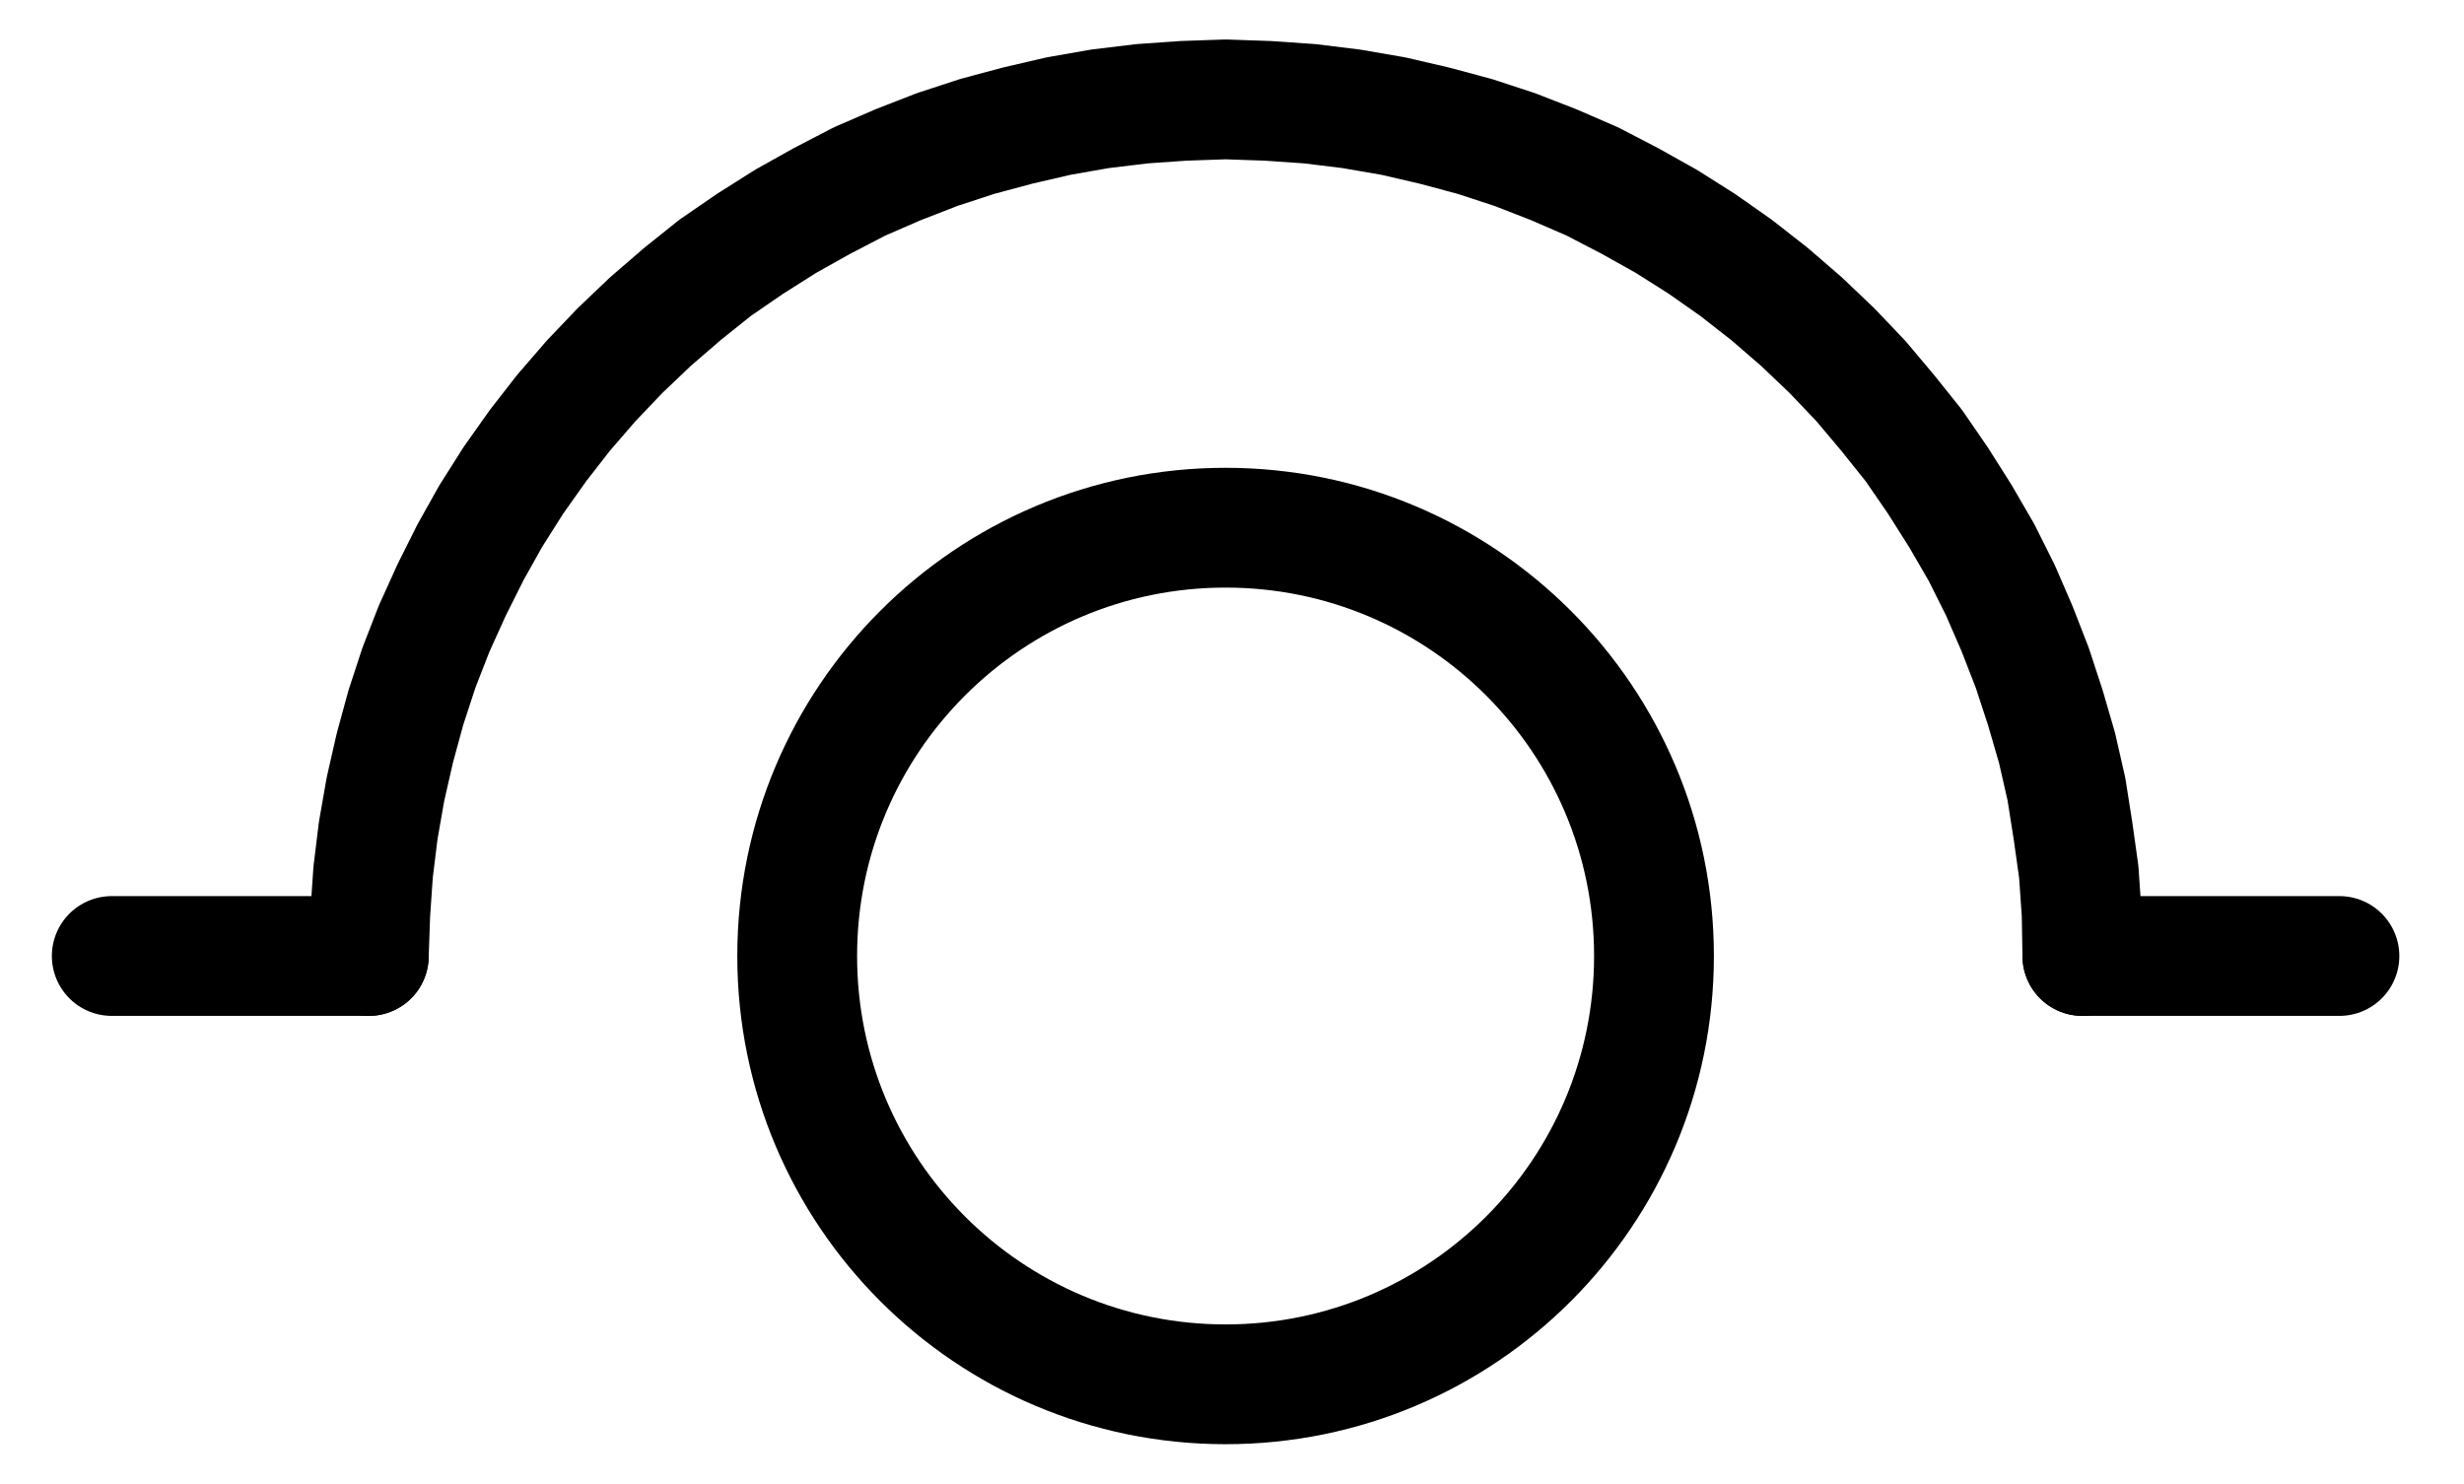 <?xml version="1.0" encoding="UTF-8" standalone="no"?>
<!-- Created with Inkscape (http://www.inkscape.org/) -->

<svg
   version="1.1"
   id="svg1"
   width="542.96"
   height="327.013"
   viewBox="0 0 542.96 327.013"
   sodipodi:docname="Fuse.pdf"
   xmlns:inkscape="http://www.inkscape.org/namespaces/inkscape"
   xmlns:sodipodi="http://sodipodi.sourceforge.net/DTD/sodipodi-0.dtd"
   xmlns="http://www.w3.org/2000/svg"
   xmlns:svg="http://www.w3.org/2000/svg">
  <defs
     id="defs1">
    <clipPath
       clipPathUnits="userSpaceOnUse"
       id="clipPath2">
      <path
         d="M 0,0.16 V 1122.56 H 793.6 V 0.16 Z"
         transform="translate(-491.2,-608.48)"
         clip-rule="evenodd"
         id="path2" />
    </clipPath>
    <clipPath
       clipPathUnits="userSpaceOnUse"
       id="clipPath4">
      <path
         d="M 0,0.16 V 1122.56 H 793.6 V 0.16 Z"
         transform="translate(-585.6,-608.48)"
         clip-rule="evenodd"
         id="path4" />
    </clipPath>
    <clipPath
       clipPathUnits="userSpaceOnUse"
       id="clipPath6">
      <path
         d="M 0,0.16 V 1122.56 H 793.6 V 0.16 Z"
         transform="translate(-3.3333333e-6)"
         clip-rule="evenodd"
         id="path6" />
    </clipPath>
    <clipPath
       clipPathUnits="userSpaceOnUse"
       id="clipPath8">
      <path
         d="M 0,0.16 V 1122.56 H 793.6 V 0.16 Z"
         transform="translate(-3.3333333e-6)"
         clip-rule="evenodd"
         id="path8" />
    </clipPath>
  </defs>
  <sodipodi:namedview
     id="namedview1"
     pagecolor="#505050"
     bordercolor="#eeeeee"
     borderopacity="1"
     inkscape:showpageshadow="0"
     inkscape:pageopacity="0"
     inkscape:pagecheckerboard="0"
     inkscape:deskcolor="#505050">
    <inkscape:page
       x="0"
       y="0"
       inkscape:label="1"
       id="page1"
       width="542.96"
       height="327.013"
       margin="0"
       bleed="0" />
  </sodipodi:namedview>
  <g
     id="g1"
     inkscape:groupmode="layer"
     inkscape:label="1">
    <path
       id="path1"
       d="M 0,0 C 0,-52.13 -42.26,-94.4 -94.4,-94.4 -146.54,-94.4 -188.8,-52.13 -188.8,0 c 0,52.13 42.26,94.4 94.4,94.4 C -42.26,94.4 0,52.13 0,0 Z"
       style="fill:none;stroke:#000000;stroke-width:26.4;stroke-linecap:round;stroke-linejoin:round;stroke-miterlimit:10;stroke-dasharray:none;stroke-opacity:1"
       transform="translate(364.467,210.707)"
       clip-path="url(#clipPath2)" />
    <path
       id="path3"
       d="M 0,0 -0.16,-9.28 -0.8,-18.56 -2.08,-27.68 l -1.44,-9.12 -2.08,-9.12 -2.56,-8.8 -2.88,-8.8 -3.36,-8.64 -3.68,-8.48 -4.16,-8.32 -4.64,-8 L -31.84,-104.8 l -5.28,-7.68 -5.76,-7.2 -5.92,-7.04 -6.4,-6.72 -6.72,-6.4 -7.04,-6.08 -7.36,-5.76 -7.52,-5.28 -7.84,-4.96 -8,-4.48 -8.32,-4.32 -8.48,-3.68 -8.64,-3.36 -8.8,-2.88 -8.96,-2.4 -8.96,-2.08 -9.28,-1.6 -9.12,-1.12 -9.28,-0.64 -9.28,-0.32 -9.28,0.32 -9.12,0.64 -9.28,1.12 -9.12,1.6 -8.96,2.08 -8.96,2.4 -8.8,2.88 -8.64,3.36 -8.48,3.68 -8.32,4.32 -8,4.48 -7.84,4.96 -7.68,5.28 -7.2,5.76 -7.04,6.08 -6.72,6.4 -6.4,6.72 -6.08,7.04 -5.6,7.2 -5.44,7.68 -4.96,7.84 -4.48,8 -4.16,8.32 -3.84,8.48 -3.36,8.64 -2.88,8.8 -2.4,8.8 -2.08,9.12 -1.6,9.12 -1.12,9.12 L -377.28,-9.28 -377.6,0"
       style="fill:none;stroke:#000000;stroke-width:26.4;stroke-linecap:round;stroke-linejoin:round;stroke-miterlimit:10;stroke-dasharray:none;stroke-opacity:1"
       transform="translate(458.867,210.707)"
       clip-path="url(#clipPath4)" />
    <path
       id="path5"
       d="M 151.36,608.48 H 208"
       style="fill:none;stroke:#000000;stroke-width:26.4;stroke-linecap:round;stroke-linejoin:round;stroke-miterlimit:10;stroke-dasharray:none;stroke-opacity:1"
       transform="translate(-126.733,-397.773)"
       clip-path="url(#clipPath6)" />
    <path
       id="path7"
       d="m 585.6,608.48 h 56.64"
       style="fill:none;stroke:#000000;stroke-width:26.4;stroke-linecap:round;stroke-linejoin:round;stroke-miterlimit:10;stroke-dasharray:none;stroke-opacity:1"
       transform="translate(-126.733,-397.773)"
       clip-path="url(#clipPath8)" />
  </g>
</svg>
